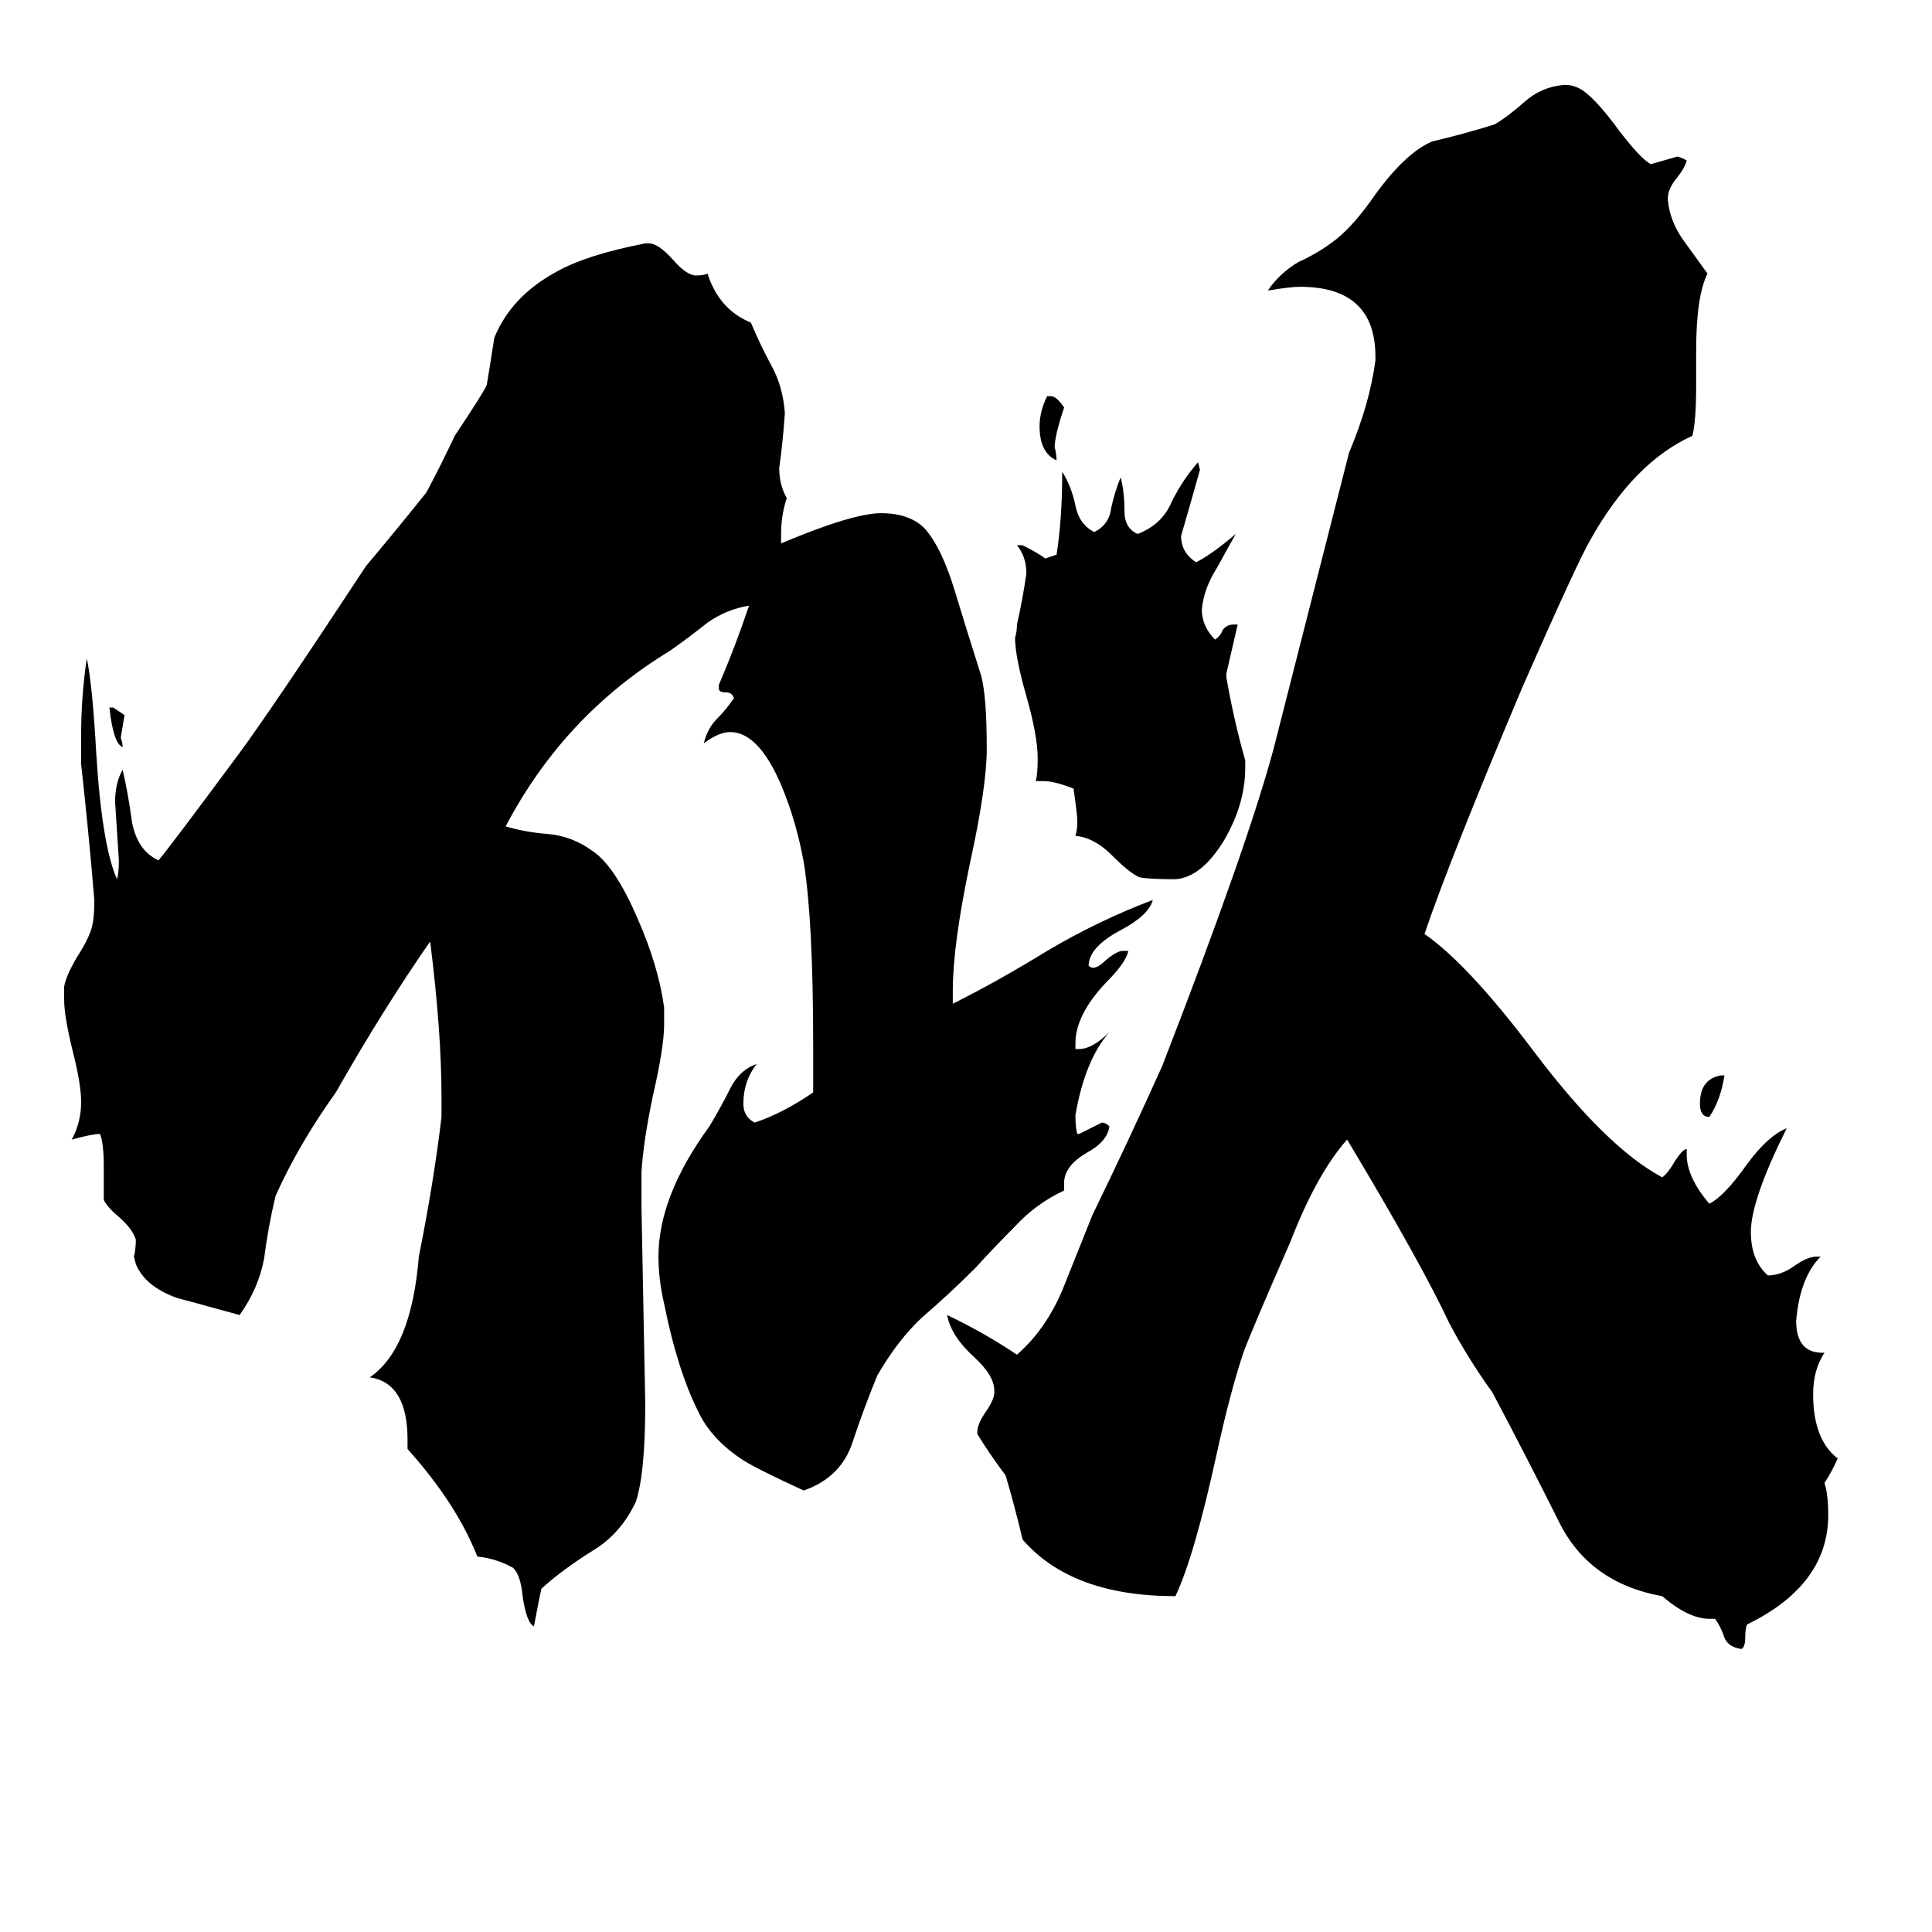 <svg xmlns="http://www.w3.org/2000/svg" viewBox="0 -800 1024 1024">
	<path fill="#000000" d="M58 -425H60Q63 -423 66 -421Q65 -415 64 -409Q65 -406 65 -404Q60 -406 58 -425ZM912 -230H914Q912 -217 906 -208Q901 -208 901 -215Q901 -228 912 -230ZM555 -590H557Q560 -590 564 -584Q559 -569 559 -563Q560 -559 560 -556Q551 -560 551 -574Q551 -582 555 -590ZM660 -397V-393Q660 -374 649 -355Q637 -335 623 -334Q609 -334 604 -335Q599 -337 589 -347Q580 -356 570 -357Q571 -360 571 -365Q571 -368 569 -382Q559 -386 553 -386H549Q550 -390 550 -398Q550 -410 544 -431Q538 -452 538 -462Q539 -465 539 -469Q542 -482 544 -496Q544 -505 539 -511H542Q550 -507 554 -504L560 -506Q563 -525 563 -550Q568 -542 570 -532Q572 -522 580 -518Q588 -522 589 -531Q591 -540 594 -547Q596 -539 596 -529Q596 -520 603 -517Q616 -522 621 -534Q627 -546 635 -555L636 -551Q631 -533 626 -516Q626 -507 634 -502Q642 -506 655 -517Q651 -510 645 -499Q638 -488 637 -477Q637 -468 644 -461Q647 -463 648 -466Q650 -469 654 -469H656Q653 -456 650 -443V-441Q654 -418 660 -397ZM909 58H906Q895 58 881 46Q842 39 826 6Q809 -28 791 -62Q778 -80 768 -99Q753 -131 714 -196Q698 -178 684 -142Q663 -94 659 -83Q652 -62 645 -30Q633 25 623 46Q568 46 542 16Q538 -1 533 -18Q524 -30 518 -40V-41Q518 -45 522 -51Q527 -58 527 -62V-63Q527 -71 516 -81Q504 -92 502 -103Q521 -94 539 -82Q554 -95 563 -116Q571 -136 579 -156Q598 -195 616 -235Q661 -351 675 -403L715 -560Q726 -586 729 -609V-611Q729 -648 689 -648Q684 -648 672 -646Q678 -655 688 -661Q699 -666 708 -673Q718 -681 729 -697Q745 -719 759 -725Q776 -729 792 -734Q799 -738 808 -746Q817 -754 829 -755Q833 -755 835 -754Q842 -752 855 -735Q869 -716 875 -713Q882 -715 889 -717Q890 -717 894 -715Q893 -711 889 -706Q884 -700 884 -695V-694Q885 -683 892 -673Q900 -662 905 -655Q899 -643 899 -614V-596Q899 -577 897 -569Q866 -555 843 -514Q836 -502 807 -436Q769 -346 755 -305Q778 -289 812 -244Q851 -192 881 -176Q884 -178 888 -185Q892 -191 894 -191V-188Q894 -176 906 -162Q914 -166 926 -183Q937 -198 947 -202Q928 -164 928 -147Q928 -132 937 -124Q944 -124 951 -129Q958 -134 963 -134H965Q954 -123 952 -100Q952 -83 966 -83H967Q961 -74 961 -61Q961 -37 974 -27Q971 -20 967 -14Q969 -8 969 3Q969 40 926 61Q925 63 925 68Q925 73 923 74Q916 73 914 68Q912 62 909 58ZM564 -173V-169Q549 -162 538 -150Q527 -139 517 -128Q503 -114 489 -102Q476 -90 465 -71Q458 -54 452 -36Q446 -17 426 -10Q402 -21 394 -26Q377 -37 370 -52Q359 -74 352 -109Q349 -122 349 -134Q349 -166 376 -203Q382 -213 387 -223Q392 -233 401 -236Q394 -227 394 -215Q394 -208 400 -205Q415 -210 431 -221V-246Q431 -312 426 -343Q422 -365 414 -384Q402 -412 387 -412Q381 -412 373 -406Q375 -414 380 -419Q385 -424 389 -430Q388 -433 385 -433Q381 -433 381 -435V-437Q390 -458 397 -479Q385 -477 375 -470Q365 -462 355 -455Q299 -421 268 -362Q278 -359 290 -358Q303 -357 314 -349Q326 -341 338 -313Q349 -288 352 -266V-257Q352 -245 346 -219Q341 -195 340 -179V-160Q341 -108 342 -56Q342 -19 337 -4Q329 13 314 22Q298 32 287 42Q286 46 283 62Q279 60 277 46Q276 35 272 31Q263 26 253 25Q242 -3 216 -32V-37Q216 -67 196 -70Q218 -85 222 -134Q230 -174 234 -208V-219Q234 -253 228 -301Q203 -265 178 -221Q158 -193 146 -166Q142 -149 140 -133Q137 -117 127 -103Q98 -111 94 -112Q77 -118 72 -130L71 -134Q72 -138 72 -143Q70 -149 63 -155Q57 -160 55 -164V-182Q55 -194 53 -199Q49 -199 38 -196Q43 -205 43 -216Q43 -225 39 -241Q34 -261 34 -270V-277Q35 -283 41 -293Q48 -304 49 -310Q50 -314 50 -323Q47 -359 43 -395V-410Q43 -431 46 -451Q49 -437 51 -401Q54 -352 62 -334Q63 -337 63 -344Q62 -359 61 -375Q61 -385 65 -392Q68 -379 70 -364Q73 -349 84 -344Q90 -351 127 -401Q144 -424 194 -500Q210 -519 226 -539Q234 -554 241 -569Q257 -593 258 -596Q260 -608 262 -621Q271 -643 295 -656Q311 -665 342 -671H344Q349 -671 357 -662Q364 -654 369 -654Q373 -654 375 -655Q381 -636 398 -629Q403 -617 409 -606Q415 -595 416 -581Q415 -566 413 -552Q413 -543 417 -536Q414 -527 414 -517V-512Q452 -528 467 -528Q482 -528 490 -520Q499 -510 506 -487Q513 -464 520 -442Q523 -431 523 -403Q523 -383 514 -342Q505 -299 505 -275V-268Q529 -280 555 -296Q582 -312 611 -323Q609 -315 594 -307Q577 -298 577 -288L579 -287Q582 -287 586 -291Q592 -296 595 -296H598Q597 -290 586 -279Q570 -262 570 -247V-244H572Q579 -244 588 -253Q575 -238 570 -209Q570 -202 571 -199H572Q578 -202 584 -205Q586 -205 588 -203Q587 -195 576 -189Q564 -182 564 -173Z"/>
</svg>